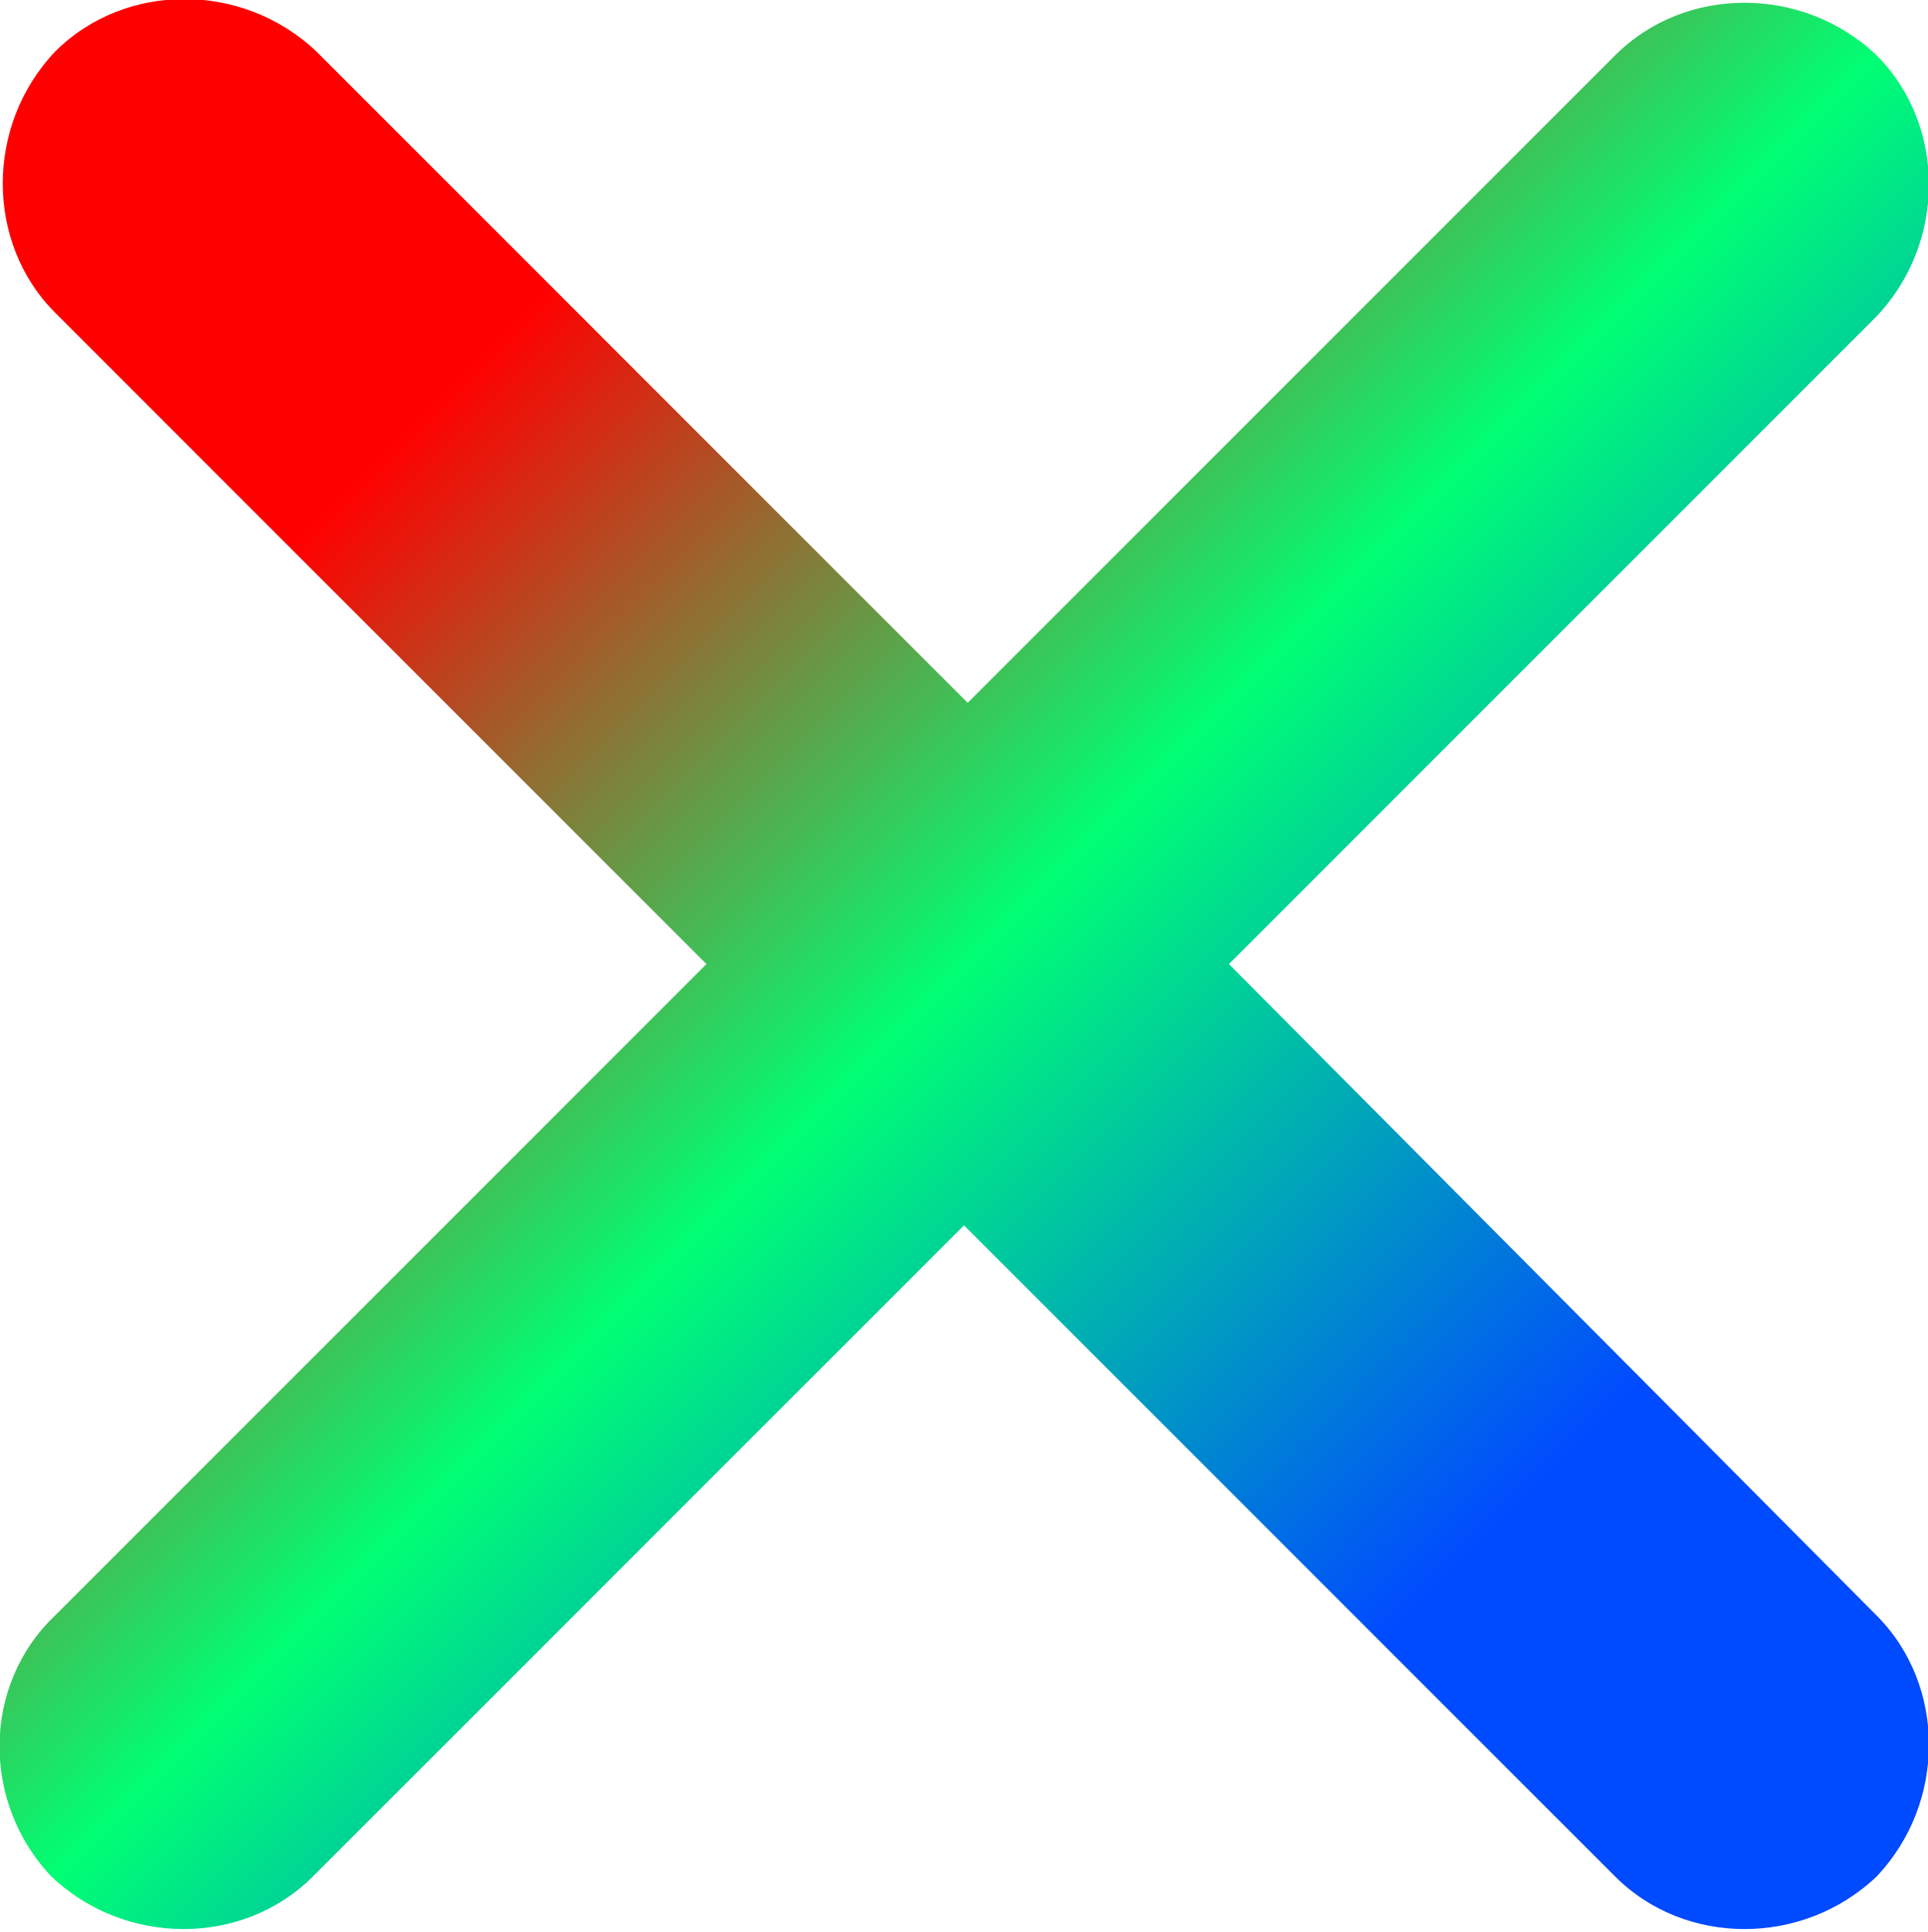 <?xml version="1.0" encoding="utf-8"?>
<!-- Generator: Adobe Illustrator 24.1.0, SVG Export Plug-In . SVG Version: 6.00 Build 0)  -->
<svg version="1.1" id="Layer_1" xmlns="http://www.w3.org/2000/svg" xmlns:xlink="http://www.w3.org/1999/xlink" x="0px" y="0px"
	 viewBox="0 0 52.4 52.5" style="enable-background:new 0 0 52.4 52.5;" xml:space="preserve">
<style type="text/css">
	.st0{fill:url(#SVGID_1_);}
</style>
<linearGradient id="SVGID_1_" gradientUnits="userSpaceOnUse" x1="1.438" y1="1.5" x2="50.988" y2="51.05">
	<stop  offset="0.2" style="stop-color:#FF0000"/>
	<stop  offset="0.5" style="stop-color:#00FF74"/>
	<stop  offset="0.8" style="stop-color:#004AFF"/>
</linearGradient>
<path class="st0" d="M33.4,26.2L51,8.6c1.9-2,1.9-5.2,0-7.1c-2-1.9-5.2-1.9-7.1,0L26.3,19.1L8.6,1.4c-2-1.9-5.2-1.9-7.1,0
	c-1.9,2-1.9,5.2,0,7.1l17.7,17.7L1.5,43.9c-2,1.9-2,5.1-0.1,7.1c2,1.9,5.2,1.9,7.1,0l17.7-17.7L43.9,51c1.9,1.9,5.1,1.9,7.1,0
	c1.9-2,1.9-5.2,0-7.1L33.4,26.2z"/>
</svg>
